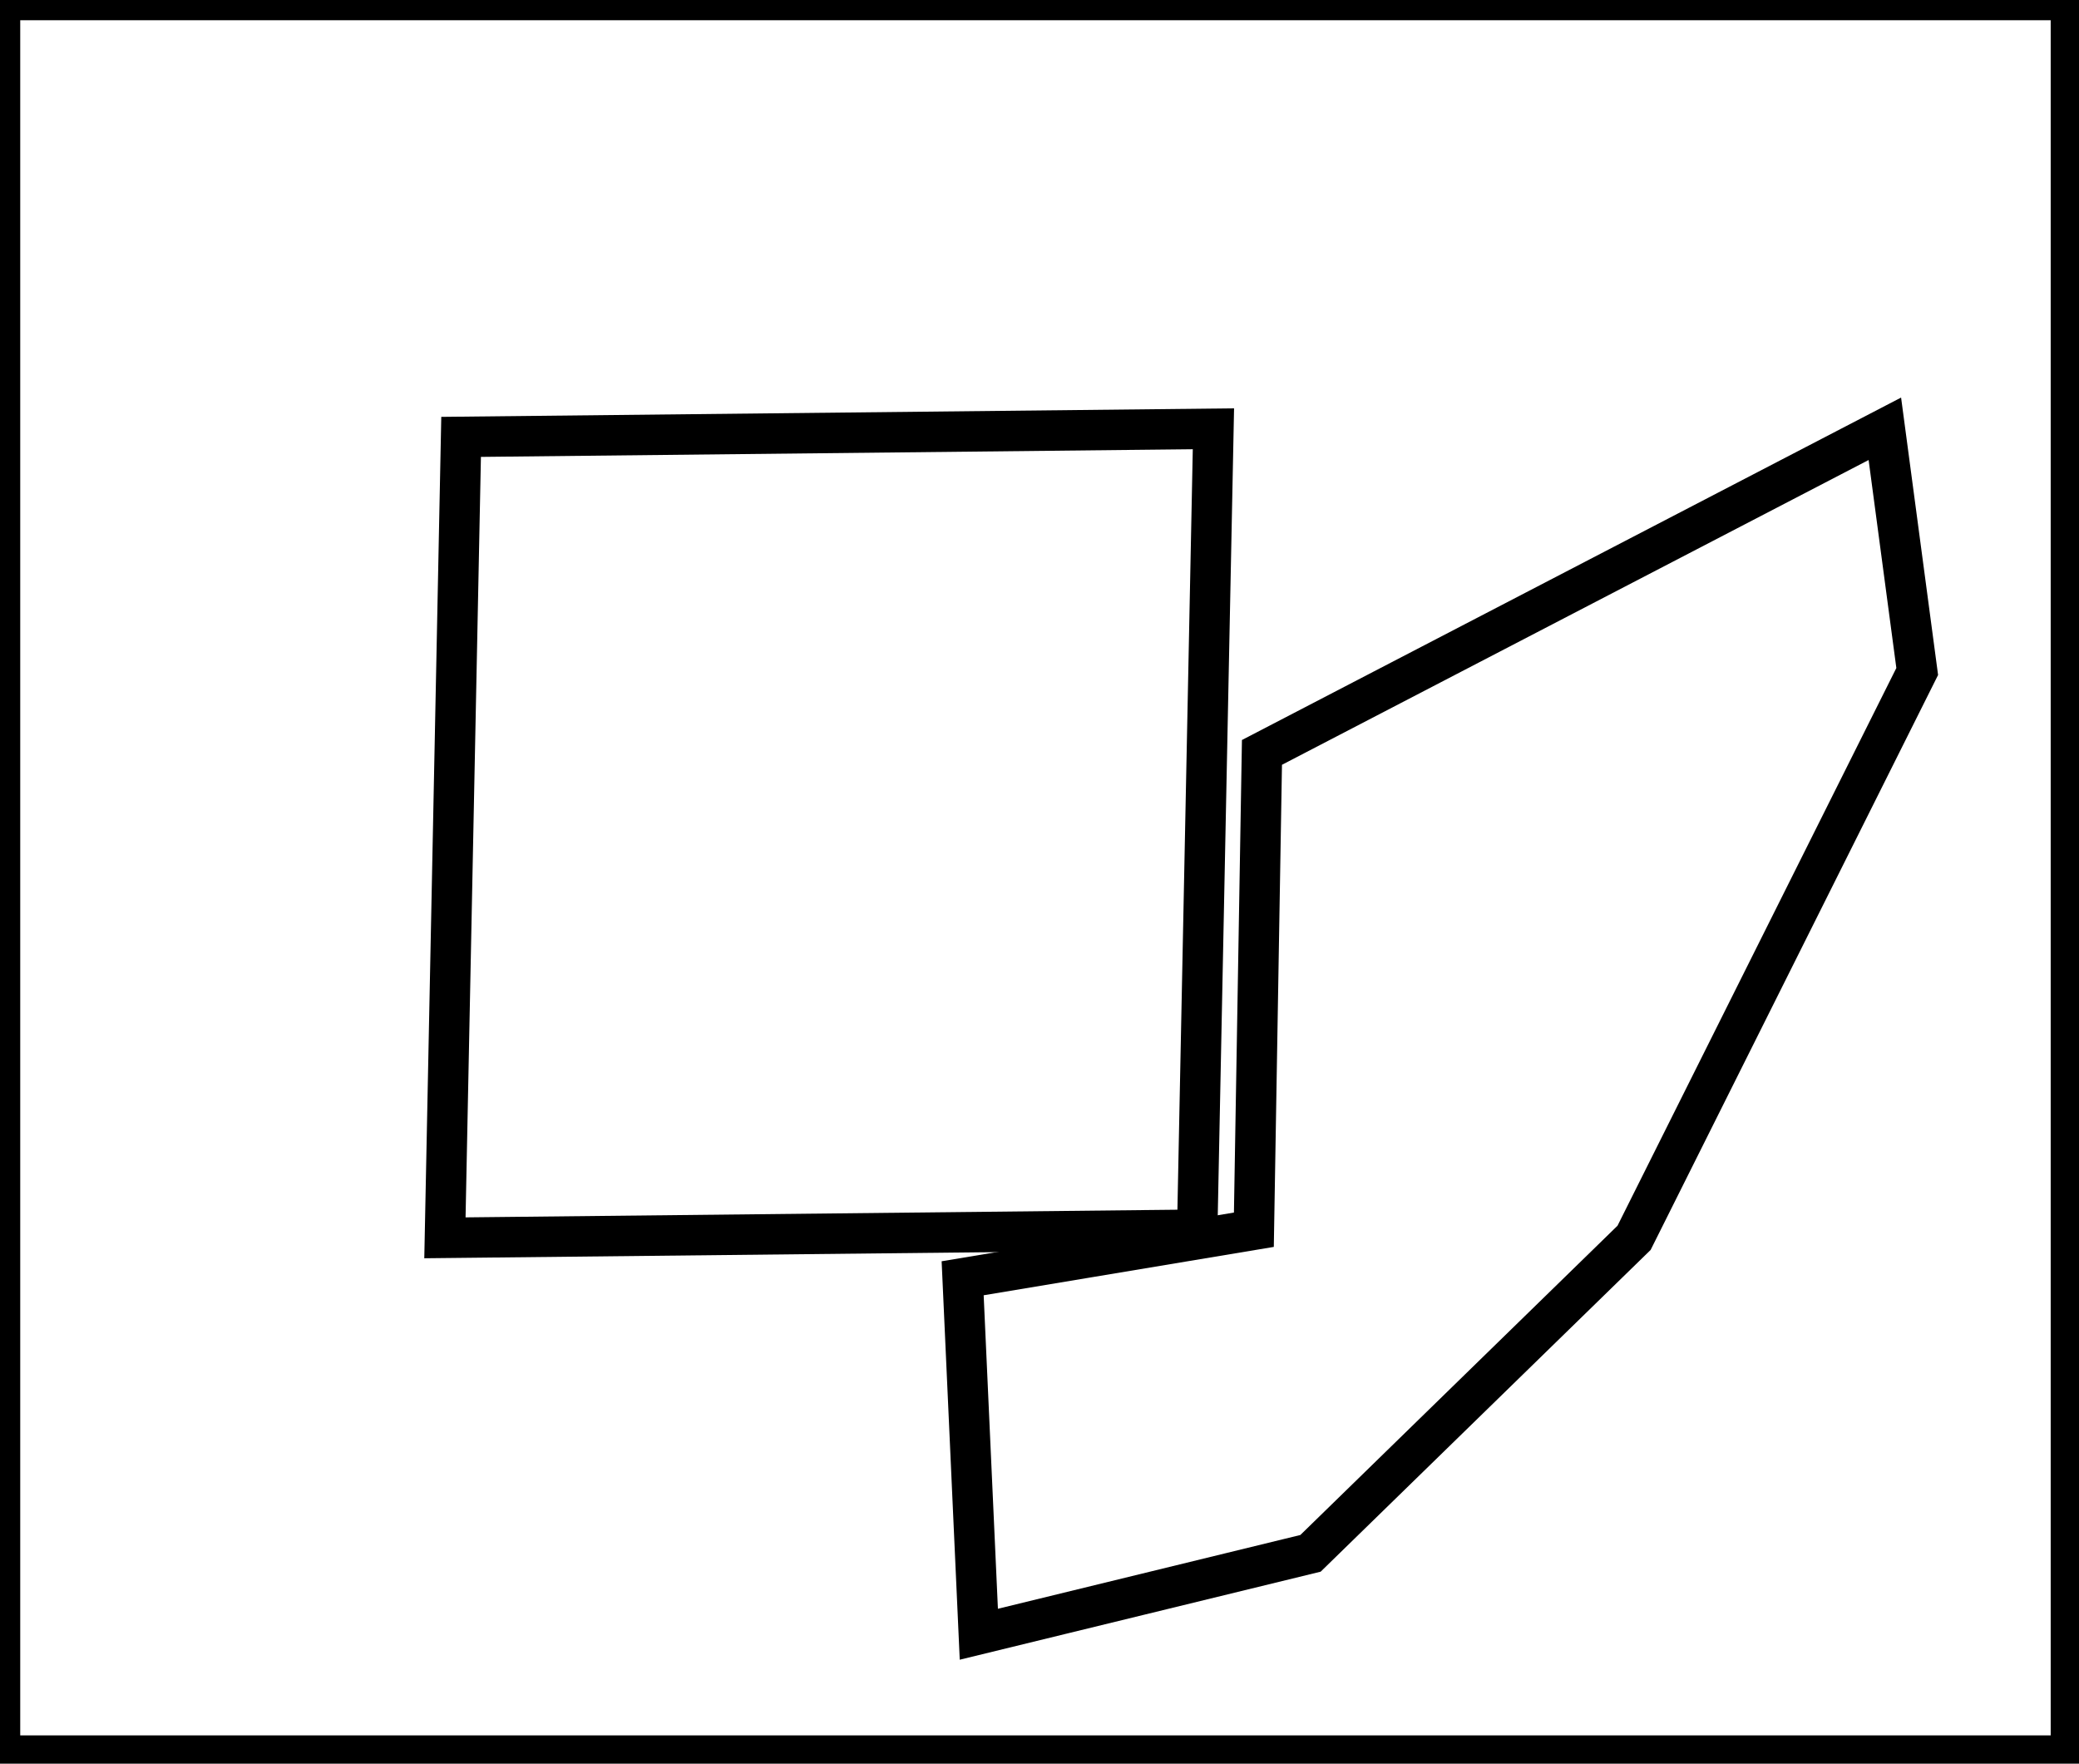 <?xml version="1.0" encoding="utf-8" ?>
<svg baseProfile="full" height="218" version="1.1" width="257" xmlns="http://www.w3.org/2000/svg" xmlns:ev="http://www.w3.org/2001/xml-events" xmlns:xlink="http://www.w3.org/1999/xlink"><defs /><rect fill="white" height="218" width="257" x="0" y="0" /><path d="M 57,54 L 55,153 L 148,152 L 150,53 Z" fill="none" stroke="black" stroke-width="5" /><path d="M 233,53 L 156,93 L 155,152 L 119,158 L 121,202 L 162,192 L 202,153 L 237,83 Z" fill="none" stroke="black" stroke-width="5" /><path d="M 0,0 L 0,217 L 256,217 L 256,0 Z" fill="none" stroke="black" stroke-width="5" /></svg>
